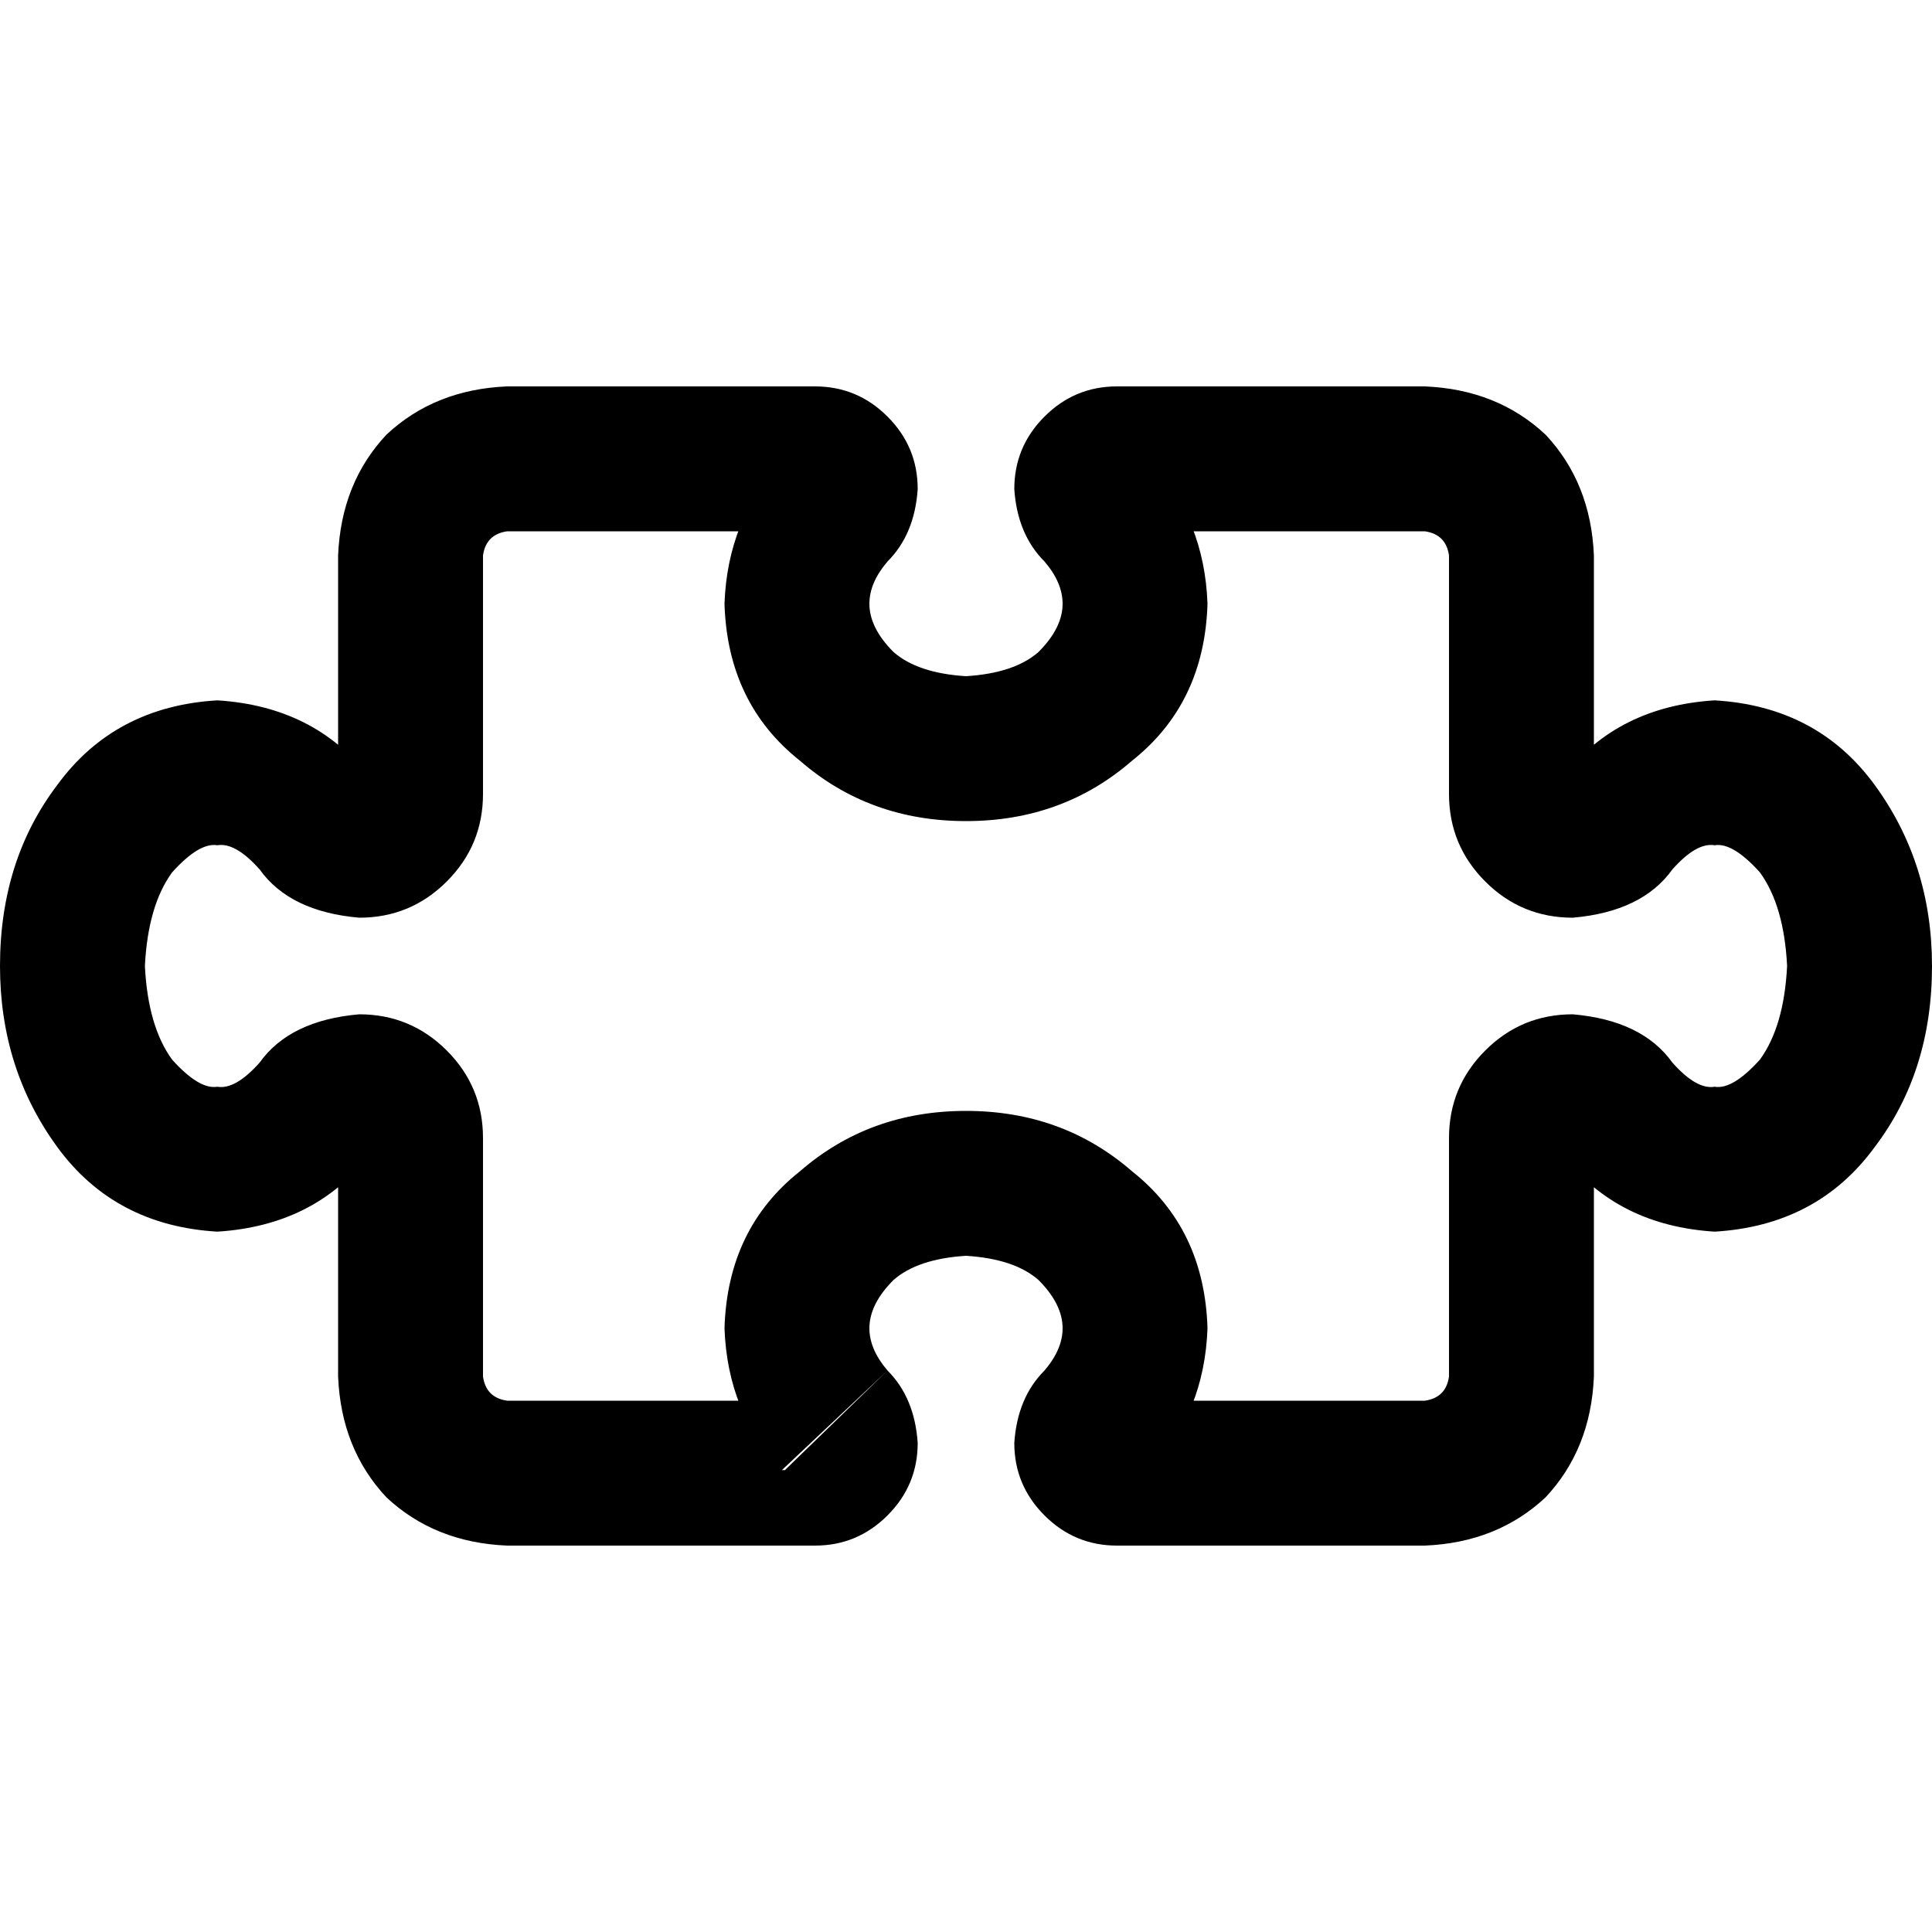 <svg xmlns="http://www.w3.org/2000/svg" viewBox="0 0 512 512">
  <path d="M 221.6 376.8 L 235.2 363.2 L 221.6 376.8 L 221.6 376.8 Z M 290.4 376.8 L 276.8 363.2 L 290.4 376.8 L 290.4 376.8 Z M 428.8 217.6 L 414.4 205.6 L 428.8 217.6 L 428.8 217.6 Z M 83.2 217.6 L 68.8 230.4 L 83.2 217.6 L 83.2 217.6 Z M 221.6 136 L 207.2 122.4 L 207.2 122.4 L 221.6 136 L 221.6 136 Z M 290.4 136 L 276.8 148.8 L 290.4 136 L 290.4 136 Z M 207.2 122.4 Q 192.8 137.6 192 160 L 230.4 160 Q 230.4 154.4 235.2 148.8 L 207.2 122.4 L 207.2 122.4 Z M 192 160 Q 192.8 186.4 212 201.6 L 212 201.6 Q 230.4 217.6 256 217.6 L 256 179.2 Q 243.2 178.4 236.8 172.8 Q 230.4 166.4 230.4 160 L 192 160 L 192 160 Z M 256 217.6 Q 281.6 217.6 300 201.6 L 300 201.6 Q 319.2 186.4 320 160 L 281.6 160 Q 281.6 166.4 275.2 172.8 Q 268.8 178.4 256 179.2 L 256 217.6 L 256 217.6 Z M 320 160 Q 319.2 137.6 304.8 122.4 L 276.8 148.8 Q 281.6 154.4 281.6 160 L 320 160 L 320 160 Z M 296 140.8 L 377.6 140.8 L 377.6 102.4 L 296 102.4 L 296 140.8 L 296 140.8 Z M 384 147.2 L 384 210.4 L 422.4 210.4 L 422.4 147.2 L 384 147.2 L 384 147.2 Z M 443.2 230.4 Q 449.6 223.2 454.4 224 L 454.4 185.6 Q 428.8 187.2 414.4 205.6 L 443.2 230.4 L 443.2 230.4 Z M 454.4 224 Q 459.2 223.2 466.4 231.2 Q 472.8 240 473.6 256 L 512 256 Q 512 228.8 496.8 208 Q 481.6 187.2 454.4 185.6 L 454.4 224 L 454.4 224 Z M 473.6 256 Q 472.8 272 466.4 280.8 Q 459.2 288.8 454.4 288 L 454.4 326.4 Q 481.6 324.8 496.8 304 Q 512 284 512 256 L 473.6 256 L 473.6 256 Z M 454.4 288 Q 449.6 288.8 443.2 281.6 L 414.4 306.4 Q 428.8 324.8 454.4 326.4 L 454.4 288 L 454.4 288 Z M 384 301.6 L 384 364.8 L 422.4 364.8 L 422.4 301.6 L 384 301.6 L 384 301.6 Z M 377.6 371.2 L 296 371.2 L 296 409.6 L 377.6 409.6 L 377.6 371.2 L 377.6 371.2 Z M 304.8 389.6 Q 319.2 374.4 320 352 L 281.6 352 Q 281.6 357.6 276.8 363.2 L 304.8 389.6 L 304.8 389.6 Z M 320 352 Q 319.2 325.6 300 310.4 L 300 310.4 Q 281.6 294.4 256 294.4 L 256 332.8 Q 268.8 333.6 275.2 339.2 Q 281.6 345.6 281.6 352 L 320 352 L 320 352 Z M 256 294.4 Q 230.4 294.4 212 310.4 L 212 310.4 Q 192.8 325.6 192 352 L 230.4 352 Q 230.4 345.6 236.8 339.2 Q 243.2 333.6 256 332.8 L 256 294.4 L 256 294.4 Z M 192 352 Q 192.8 374.4 207.2 389.6 L 235.2 363.2 Q 230.4 357.6 230.4 352 L 192 352 L 192 352 Z M 216 371.2 L 134.4 371.2 L 134.4 409.6 L 216 409.6 L 216 371.2 L 216 371.2 Z M 128 364.8 L 128 301.6 L 89.6 301.6 L 89.6 364.8 L 128 364.8 L 128 364.8 Z M 68.8 281.6 Q 62.4 288.8 57.6 288 L 57.6 326.4 Q 83.2 324.8 97.6 306.4 L 68.8 281.6 L 68.8 281.6 Z M 57.6 288 Q 52.8 288.8 45.6 280.8 Q 39.2 272 38.4 256 L 0 256 Q 0 283.2 15.2 304 Q 30.4 324.8 57.6 326.4 L 57.6 288 L 57.6 288 Z M 38.4 256 Q 39.2 240 45.6 231.2 Q 52.8 223.2 57.6 224 L 57.6 185.6 Q 30.4 187.2 15.2 208 Q 0 228 0 256 L 38.4 256 L 38.4 256 Z M 57.6 224 Q 62.4 223.2 68.8 230.4 L 97.6 205.6 Q 83.2 187.2 57.6 185.6 L 57.6 224 L 57.6 224 Z M 128 210.4 L 128 147.2 L 89.6 147.2 L 89.6 210.4 L 128 210.4 L 128 210.4 Z M 134.4 140.8 L 216 140.8 L 216 102.4 L 134.4 102.4 L 134.4 140.8 L 134.4 140.8 Z M 95.2 268.8 Q 76.8 270.4 68.8 281.6 L 97.6 306.4 Q 97.6 306.4 97.6 306.4 Q 97.6 306.4 97.6 306.4 Q 96.8 307.2 95.2 307.2 L 95.2 268.8 L 95.2 268.8 Z M 204.8 382.4 Q 205.6 372 216 371.2 L 216 409.6 Q 227.2 409.6 235.2 401.6 Q 243.2 393.6 243.2 382.4 L 204.8 382.4 L 204.8 382.4 Z M 207.2 389.6 Q 205.6 388 204.8 382.4 L 243.2 382.4 Q 242.4 370.4 235.2 363.2 L 208 389.6 L 207.2 389.6 Z M 307.2 382.4 Q 306.4 388 304.8 389.6 L 276.8 363.2 Q 269.6 370.4 268.8 382.4 L 307.2 382.4 L 307.2 382.4 Z M 384 364.8 Q 383.2 370.4 377.6 371.2 L 377.6 409.6 Q 396.8 408.8 409.6 396.8 Q 421.6 384 422.4 364.8 L 384 364.8 L 384 364.8 Z M 416.8 268.8 Q 403.2 268.8 393.6 278.4 L 393.6 278.4 Q 384 288 384 301.6 L 422.4 301.6 Q 421.6 306.4 416.8 307.2 L 416.8 268.8 L 416.8 268.8 Z M 443.2 281.6 Q 435.2 270.4 416.8 268.8 L 416.8 307.2 Q 415.2 307.2 414.4 306.4 Q 413.6 306.4 414.4 306.4 L 443.2 281.6 L 443.2 281.6 Z M 416.8 243.2 Q 435.2 241.6 443.2 230.4 L 414.4 205.6 Q 414.4 205.6 414.4 205.6 Q 414.4 205.6 414.4 205.6 Q 415.2 204.8 416.8 204.8 L 416.8 243.2 L 416.8 243.2 Z M 128 147.2 Q 128.8 141.6 134.4 140.8 L 134.4 102.4 Q 115.2 103.2 102.4 115.2 Q 90.4 128 89.6 147.2 L 128 147.2 L 128 147.2 Z M 384 210.4 Q 384 224 393.6 233.6 L 393.6 233.6 Q 403.2 243.2 416.8 243.2 L 416.8 204.8 Q 421.6 205.6 422.4 210.4 L 384 210.4 L 384 210.4 Z M 95.2 243.2 Q 108.8 243.2 118.4 233.6 L 118.4 233.6 Q 128 224 128 210.4 L 89.6 210.4 Q 90.4 205.6 95.2 204.8 L 95.2 243.2 L 95.2 243.2 Z M 377.6 140.8 Q 383.2 141.6 384 147.2 L 422.4 147.2 Q 421.6 128 409.6 115.2 Q 396.8 103.2 377.6 102.4 L 377.6 140.8 L 377.6 140.8 Z M 68.8 230.4 Q 76.8 241.6 95.2 243.2 L 95.2 204.8 Q 96.8 204.8 97.6 205.6 Q 98.4 205.6 97.6 205.6 L 68.8 230.4 L 68.8 230.4 Z M 307.2 129.6 Q 306.4 140 296 140.8 L 296 102.4 Q 284.8 102.4 276.8 110.4 Q 268.8 118.4 268.8 129.6 L 307.2 129.6 L 307.2 129.6 Z M 128 301.6 Q 128 288 118.4 278.4 L 118.4 278.4 Q 108.8 268.8 95.2 268.8 L 95.2 307.2 Q 90.4 306.4 89.6 301.6 L 128 301.6 L 128 301.6 Z M 204.8 129.6 Q 205.6 124 207.2 122.4 L 235.2 148.8 Q 242.4 141.6 243.2 129.6 L 204.8 129.6 L 204.8 129.6 Z M 296 371.2 Q 306.4 372 307.2 382.4 L 268.8 382.4 Q 268.8 393.6 276.8 401.6 Q 284.8 409.6 296 409.6 L 296 371.2 L 296 371.2 Z M 304.8 122.4 Q 306.4 124 307.2 129.6 L 268.8 129.6 Q 269.6 141.6 276.8 148.8 L 304.8 122.4 L 304.8 122.4 Z M 134.4 371.2 Q 128.8 370.4 128 364.8 L 89.6 364.8 Q 90.4 384 102.4 396.8 Q 115.2 408.8 134.4 409.6 L 134.4 371.2 L 134.4 371.2 Z M 243.2 129.6 Q 243.2 118.4 235.2 110.4 L 235.2 110.4 Q 227.2 102.4 216 102.4 L 216 140.8 Q 205.6 140 204.8 129.6 L 243.2 129.6 L 243.2 129.6 Z" />
</svg>